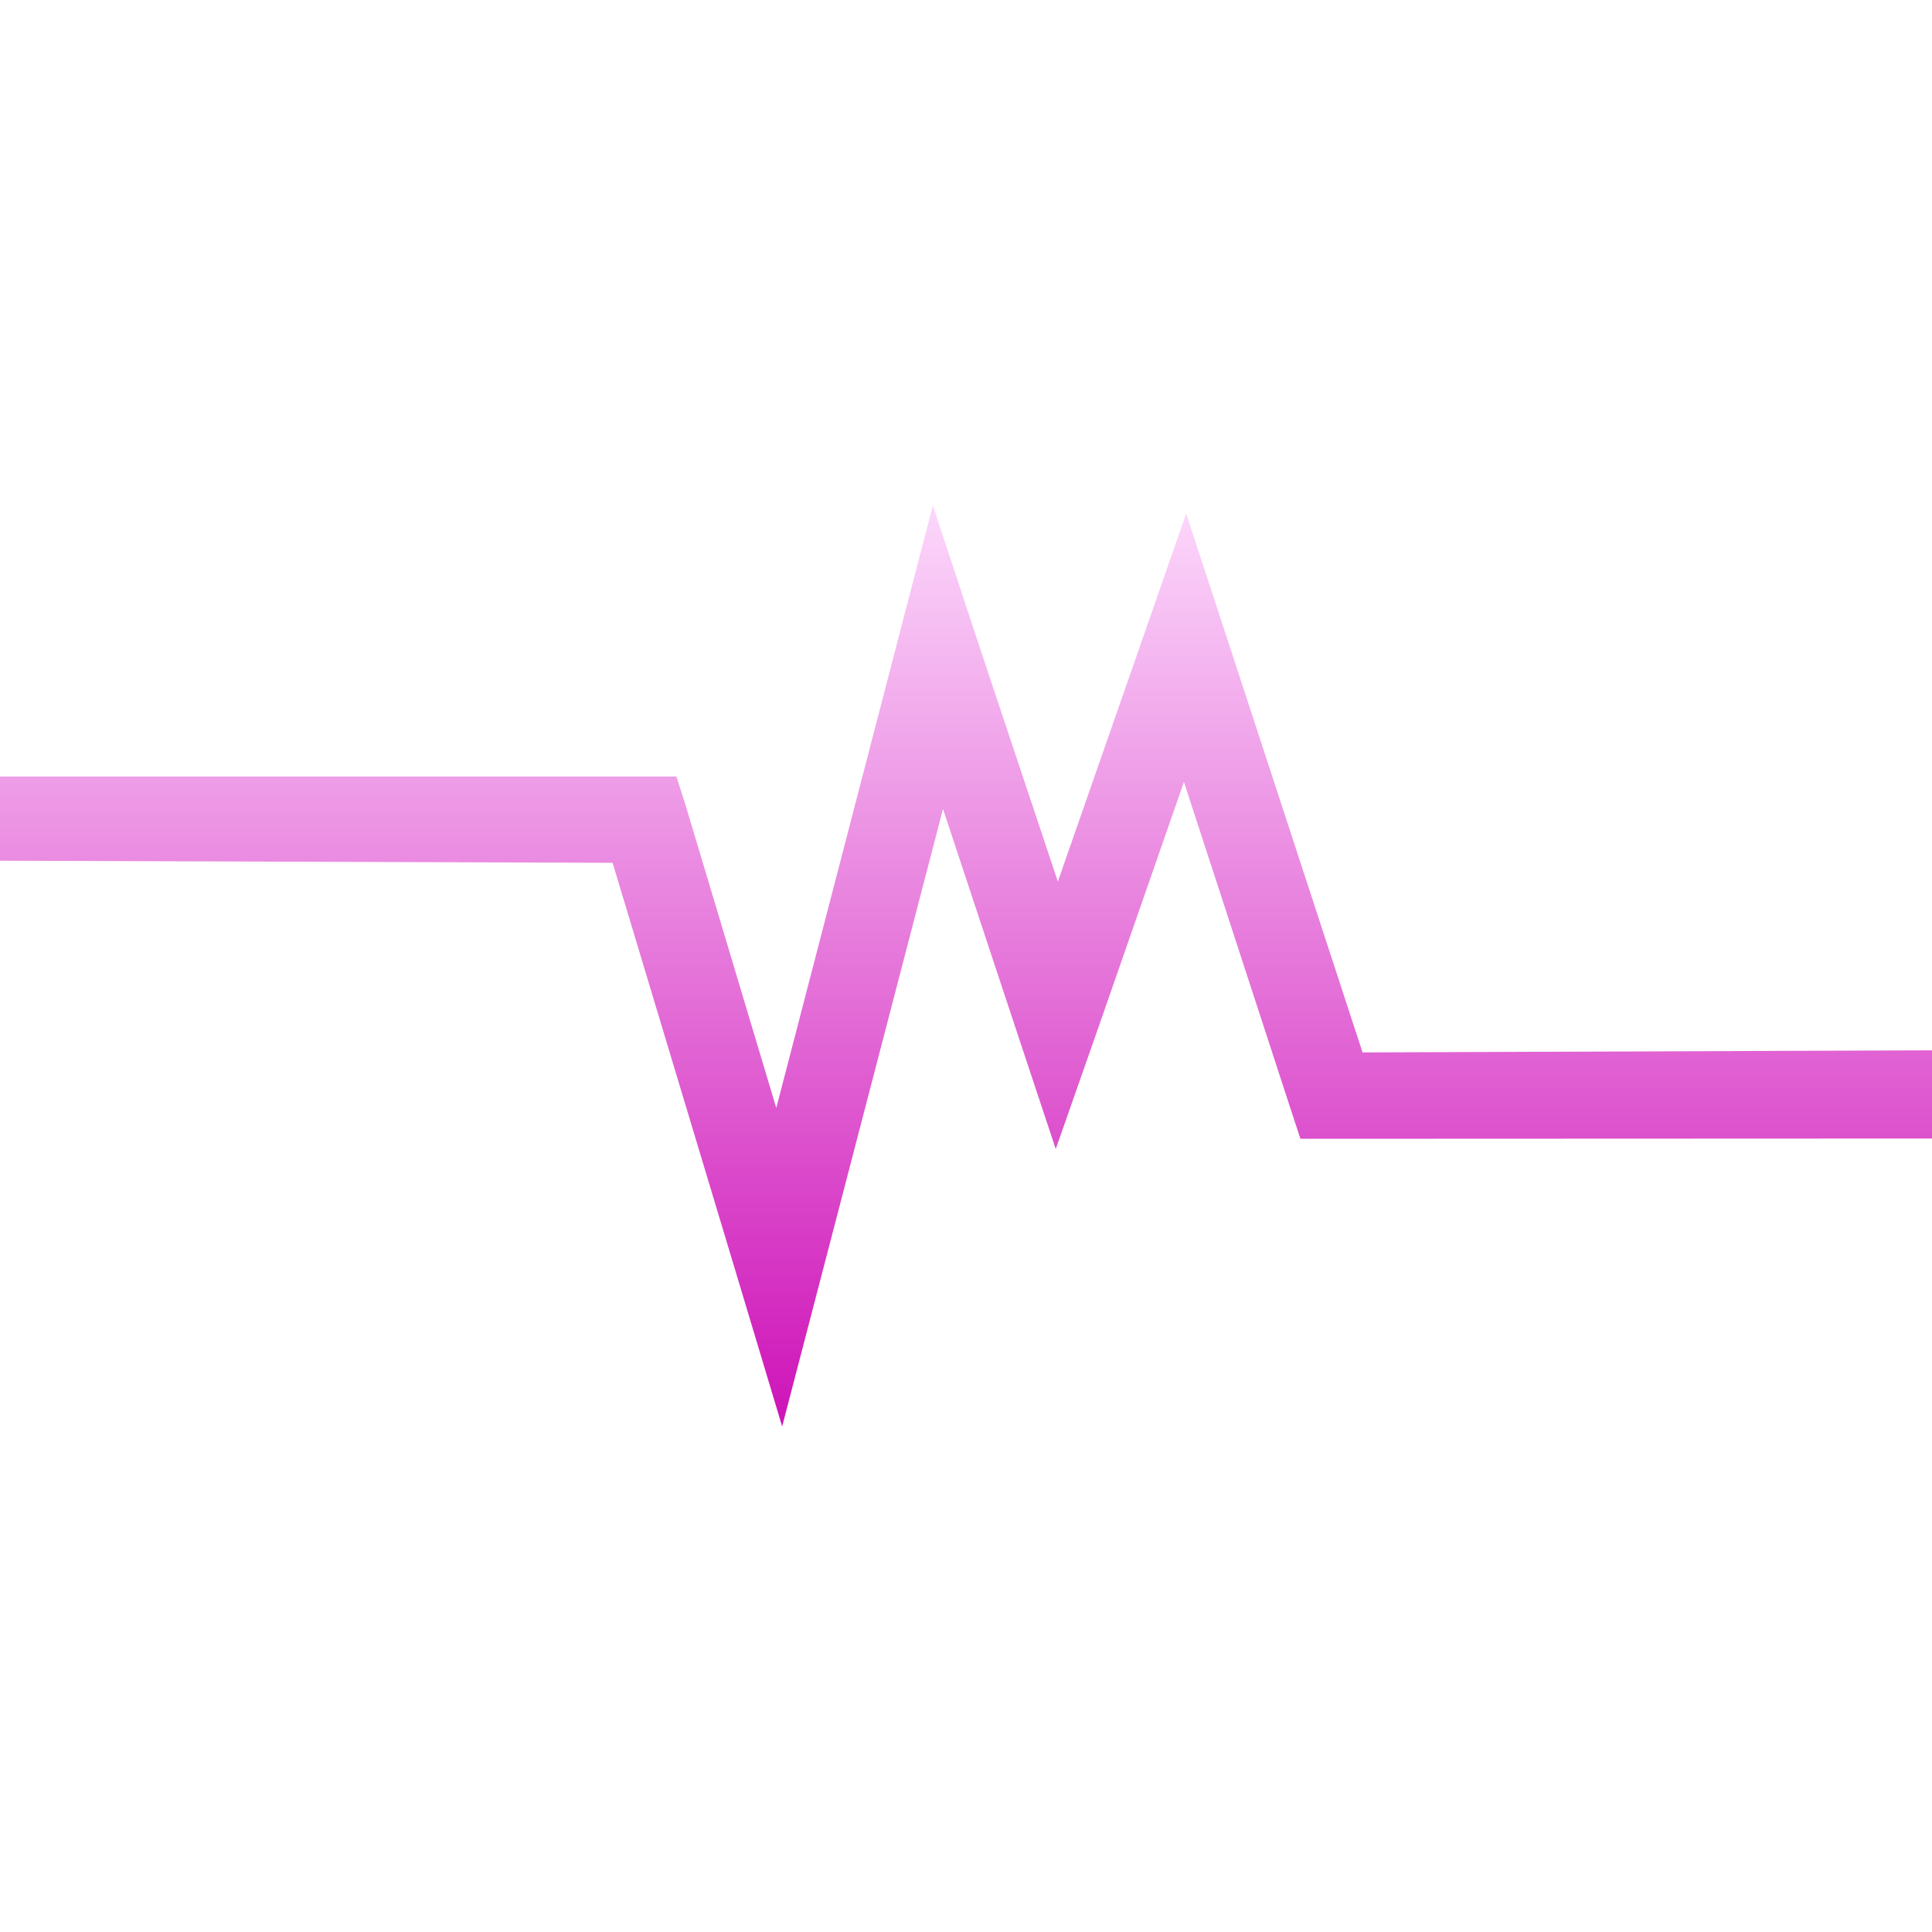 <svg xmlns="http://www.w3.org/2000/svg" xmlns:xlink="http://www.w3.org/1999/xlink" width="64px" height="64px" viewBox="0 0 64 64" version="1.1">
<defs>
<linearGradient id="linear0" gradientUnits="userSpaceOnUse" x1="0" y1="0" x2="0" y2="1" gradientTransform="matrix(64,0,0,30.51,0,16.745)">
<stop offset="0" style="stop-color:#fcd7fb;stop-opacity:1;"/>
<stop offset="1" style="stop-color:#ce13b8;stop-opacity:1;"/>
</linearGradient>
</defs>
<g id="surface1">
<path style=" stroke:none;fill-rule:nonzero;fill:url(#linear0);" d="M 30.902 16.746 L 29.691 21.402 L 25.715 36.703 L 22.73 26.738 L 22.406 25.723 L 0 25.723 L 0 28.512 L 20.293 28.582 L 24.453 42.402 L 25.91 47.254 L 27.188 42.348 L 31.238 26.797 L 33.656 34.098 L 34.973 38.062 L 36.359 34.113 L 39.219 25.902 L 42.754 36.738 L 43.078 37.723 L 44.109 37.723 L 64 37.715 L 64 34.793 L 45.137 34.863 L 40.605 21.012 L 39.293 17.012 L 37.906 20.996 L 35.043 29.203 L 32.41 21.312 Z M 30.902 16.746 "/>
</g>
</svg>
